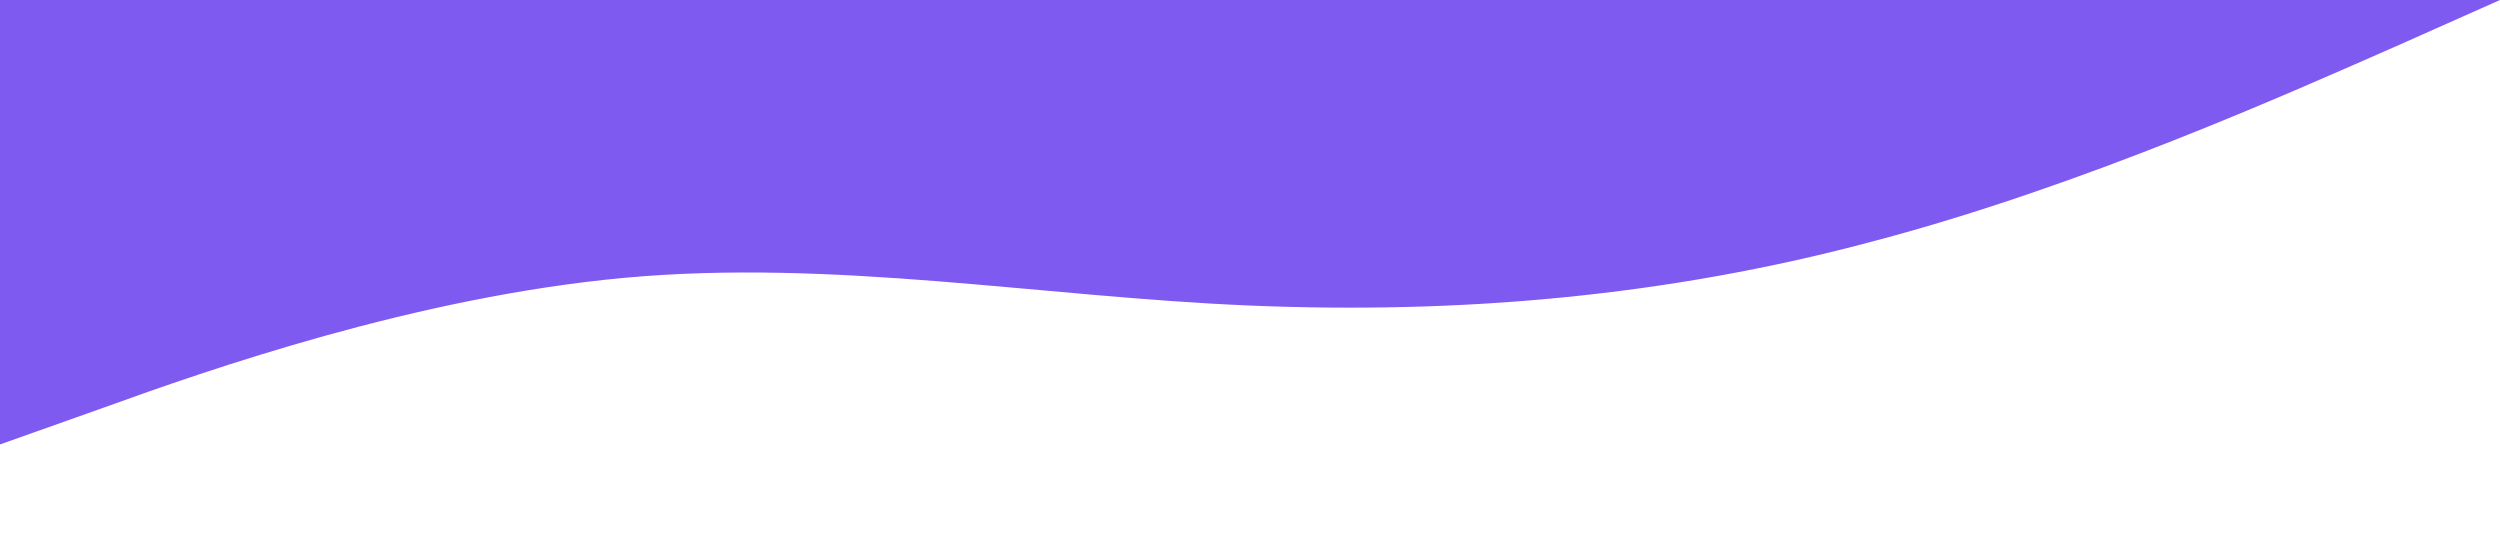 <?xml version="1.0" standalone="no"?><svg xmlns="http://www.w3.org/2000/svg" viewBox="0 0 1440 320"><path fill="#7F5AF0" fill-opacity="1" d="M0,256L60,234.7C120,213,240,171,360,160C480,149,600,171,720,176C840,181,960,171,1080,138.7C1200,107,1320,53,1380,26.7L1440,0L1440,0L1380,0C1320,0,1200,0,1080,0C960,0,840,0,720,0C600,0,480,0,360,0C240,0,120,0,60,0L0,0Z"></path></svg>